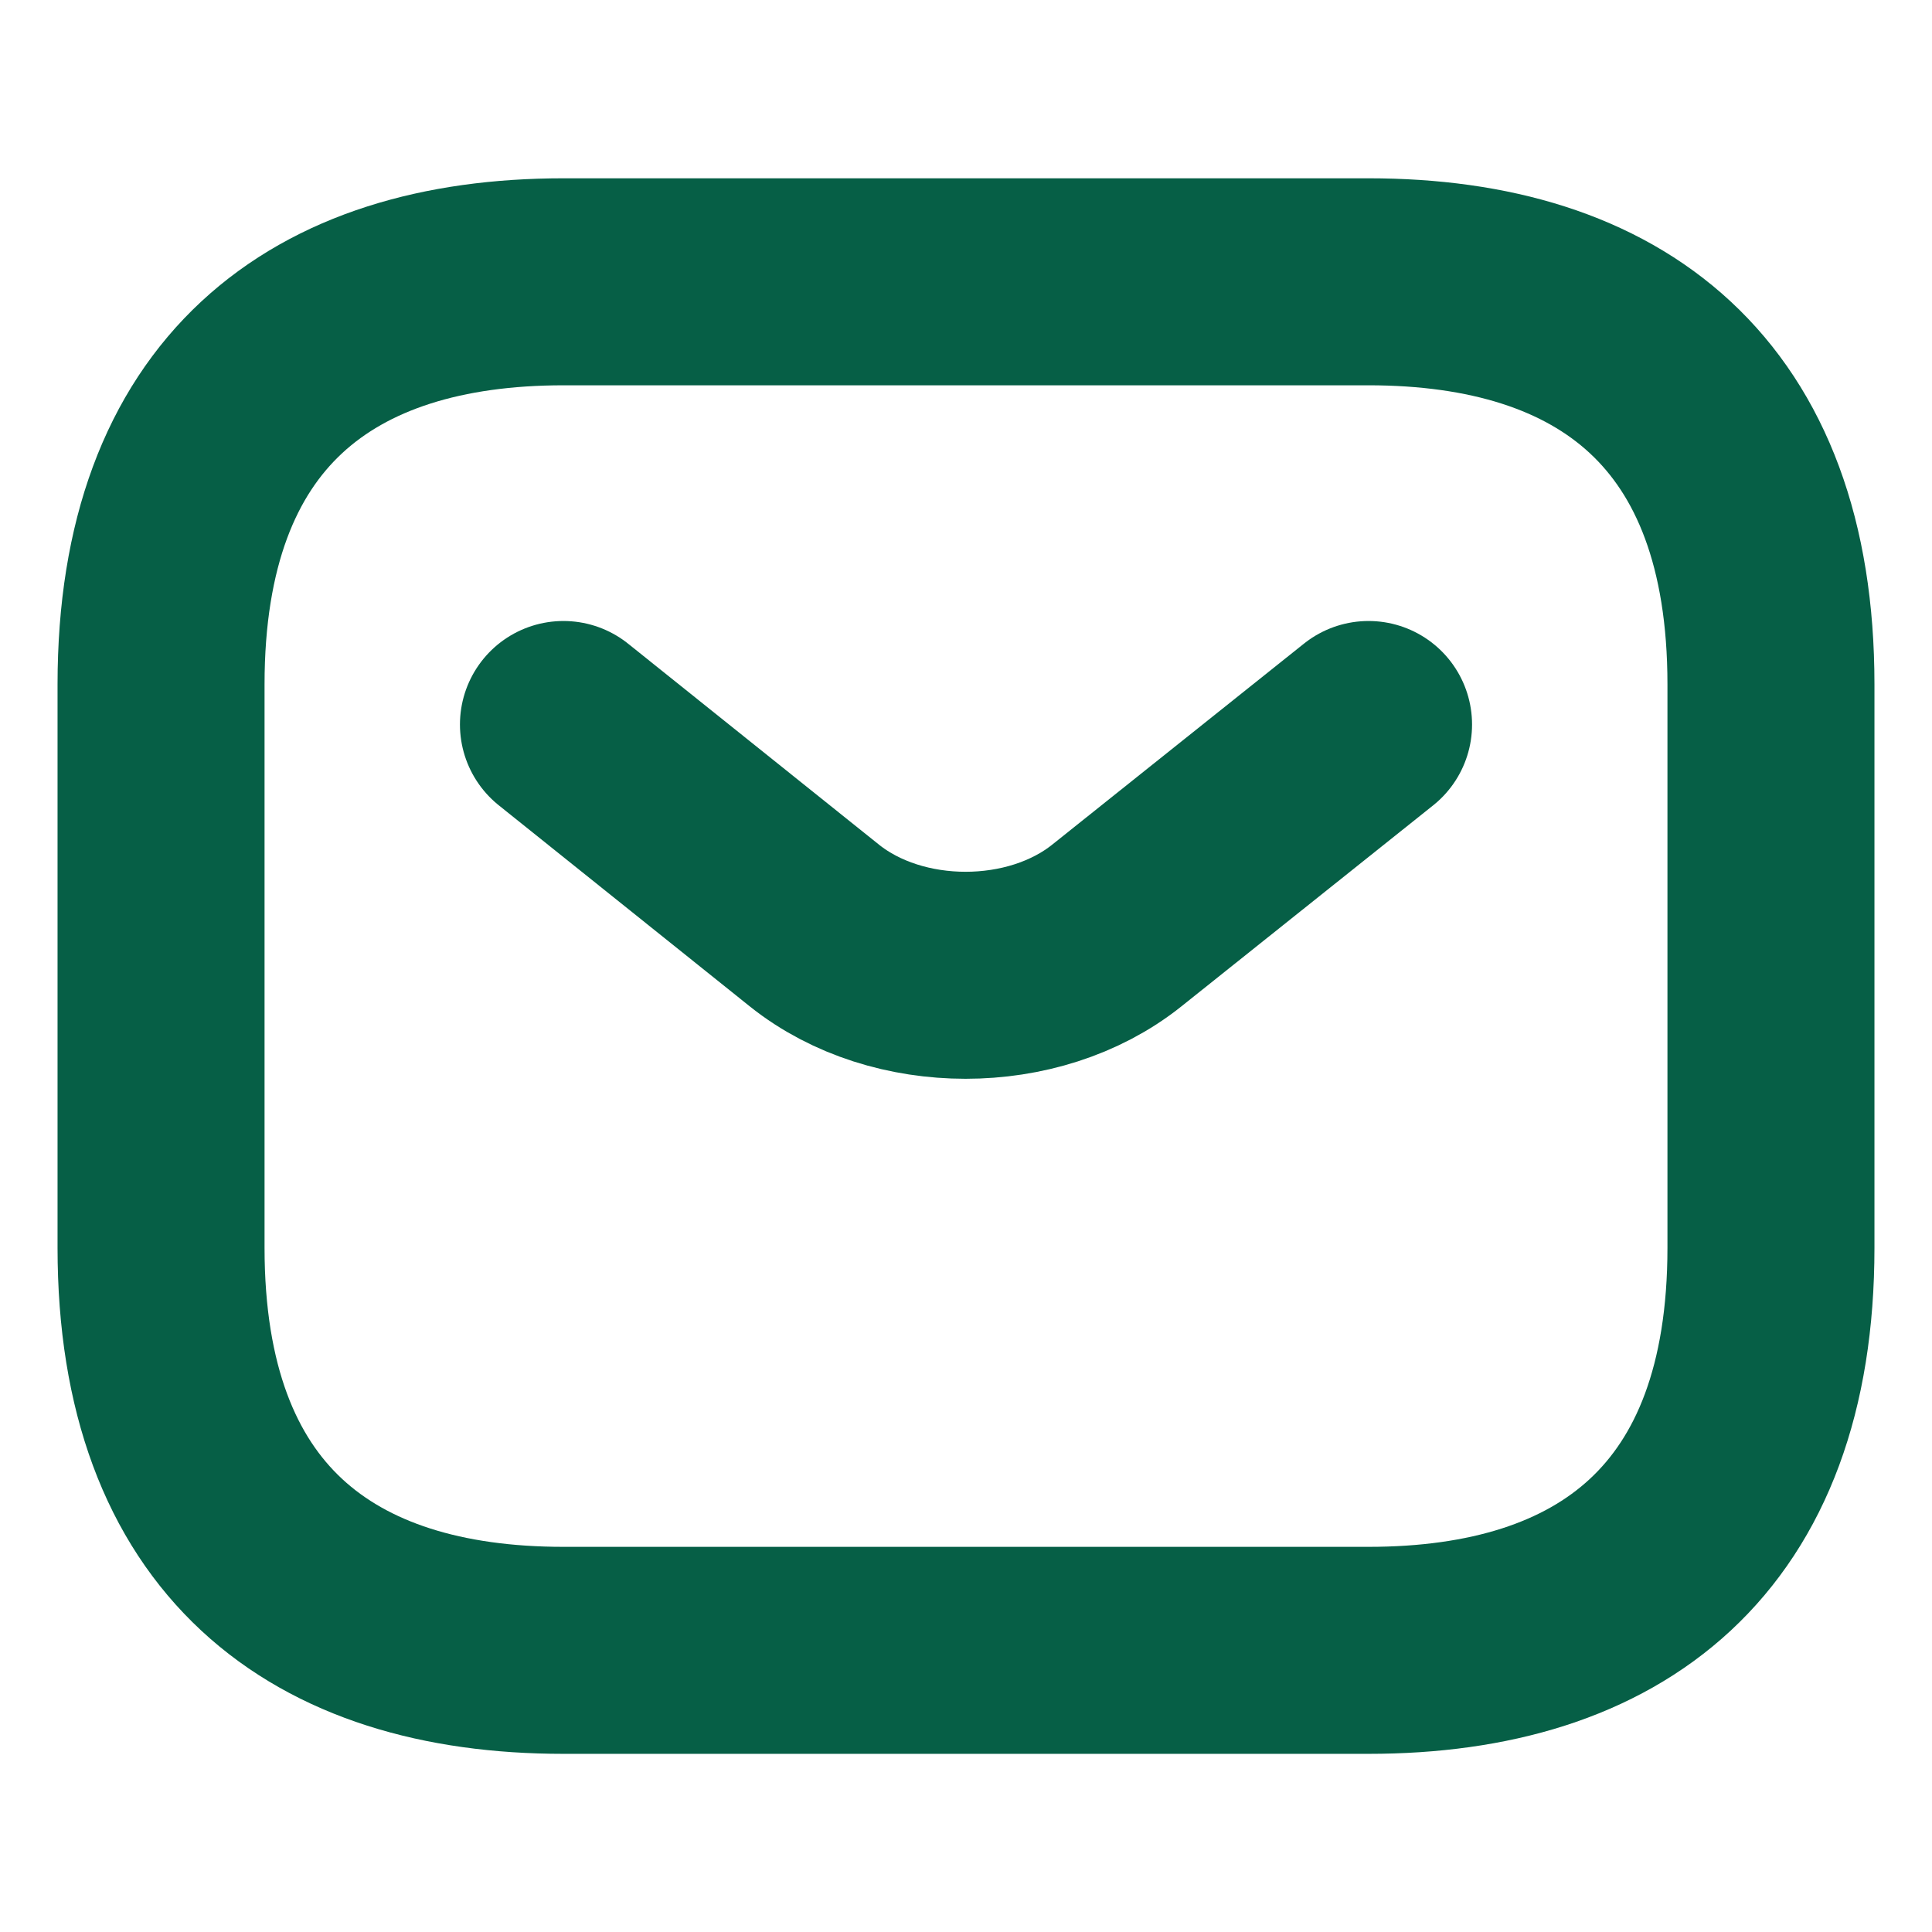 <svg width="14" height="14" viewBox="0 0 14 14" fill="none" xmlns="http://www.w3.org/2000/svg">
<g id="vuesax/linear/sms">
<g id="sms">
<path id="Vector" d="M9.917 11.959H4.083C2.333 11.959 1.167 11.084 1.167 9.042V4.959C1.167 2.917 2.333 2.042 4.083 2.042H9.917C11.667 2.042 12.833 2.917 12.833 4.959V9.042C12.833 11.084 11.667 11.959 9.917 11.959Z" stroke="#065F46" stroke-width="1.5" stroke-miterlimit="10" stroke-linecap="round" stroke-linejoin="round"/>
<path id="Vector_2" d="M9.917 5.25L8.091 6.708C7.49 7.187 6.504 7.187 5.903 6.708L4.083 5.25" stroke="#065F46" stroke-width="1.5" stroke-miterlimit="10" stroke-linecap="round" stroke-linejoin="round"/>
</g>
</g>
</svg>
